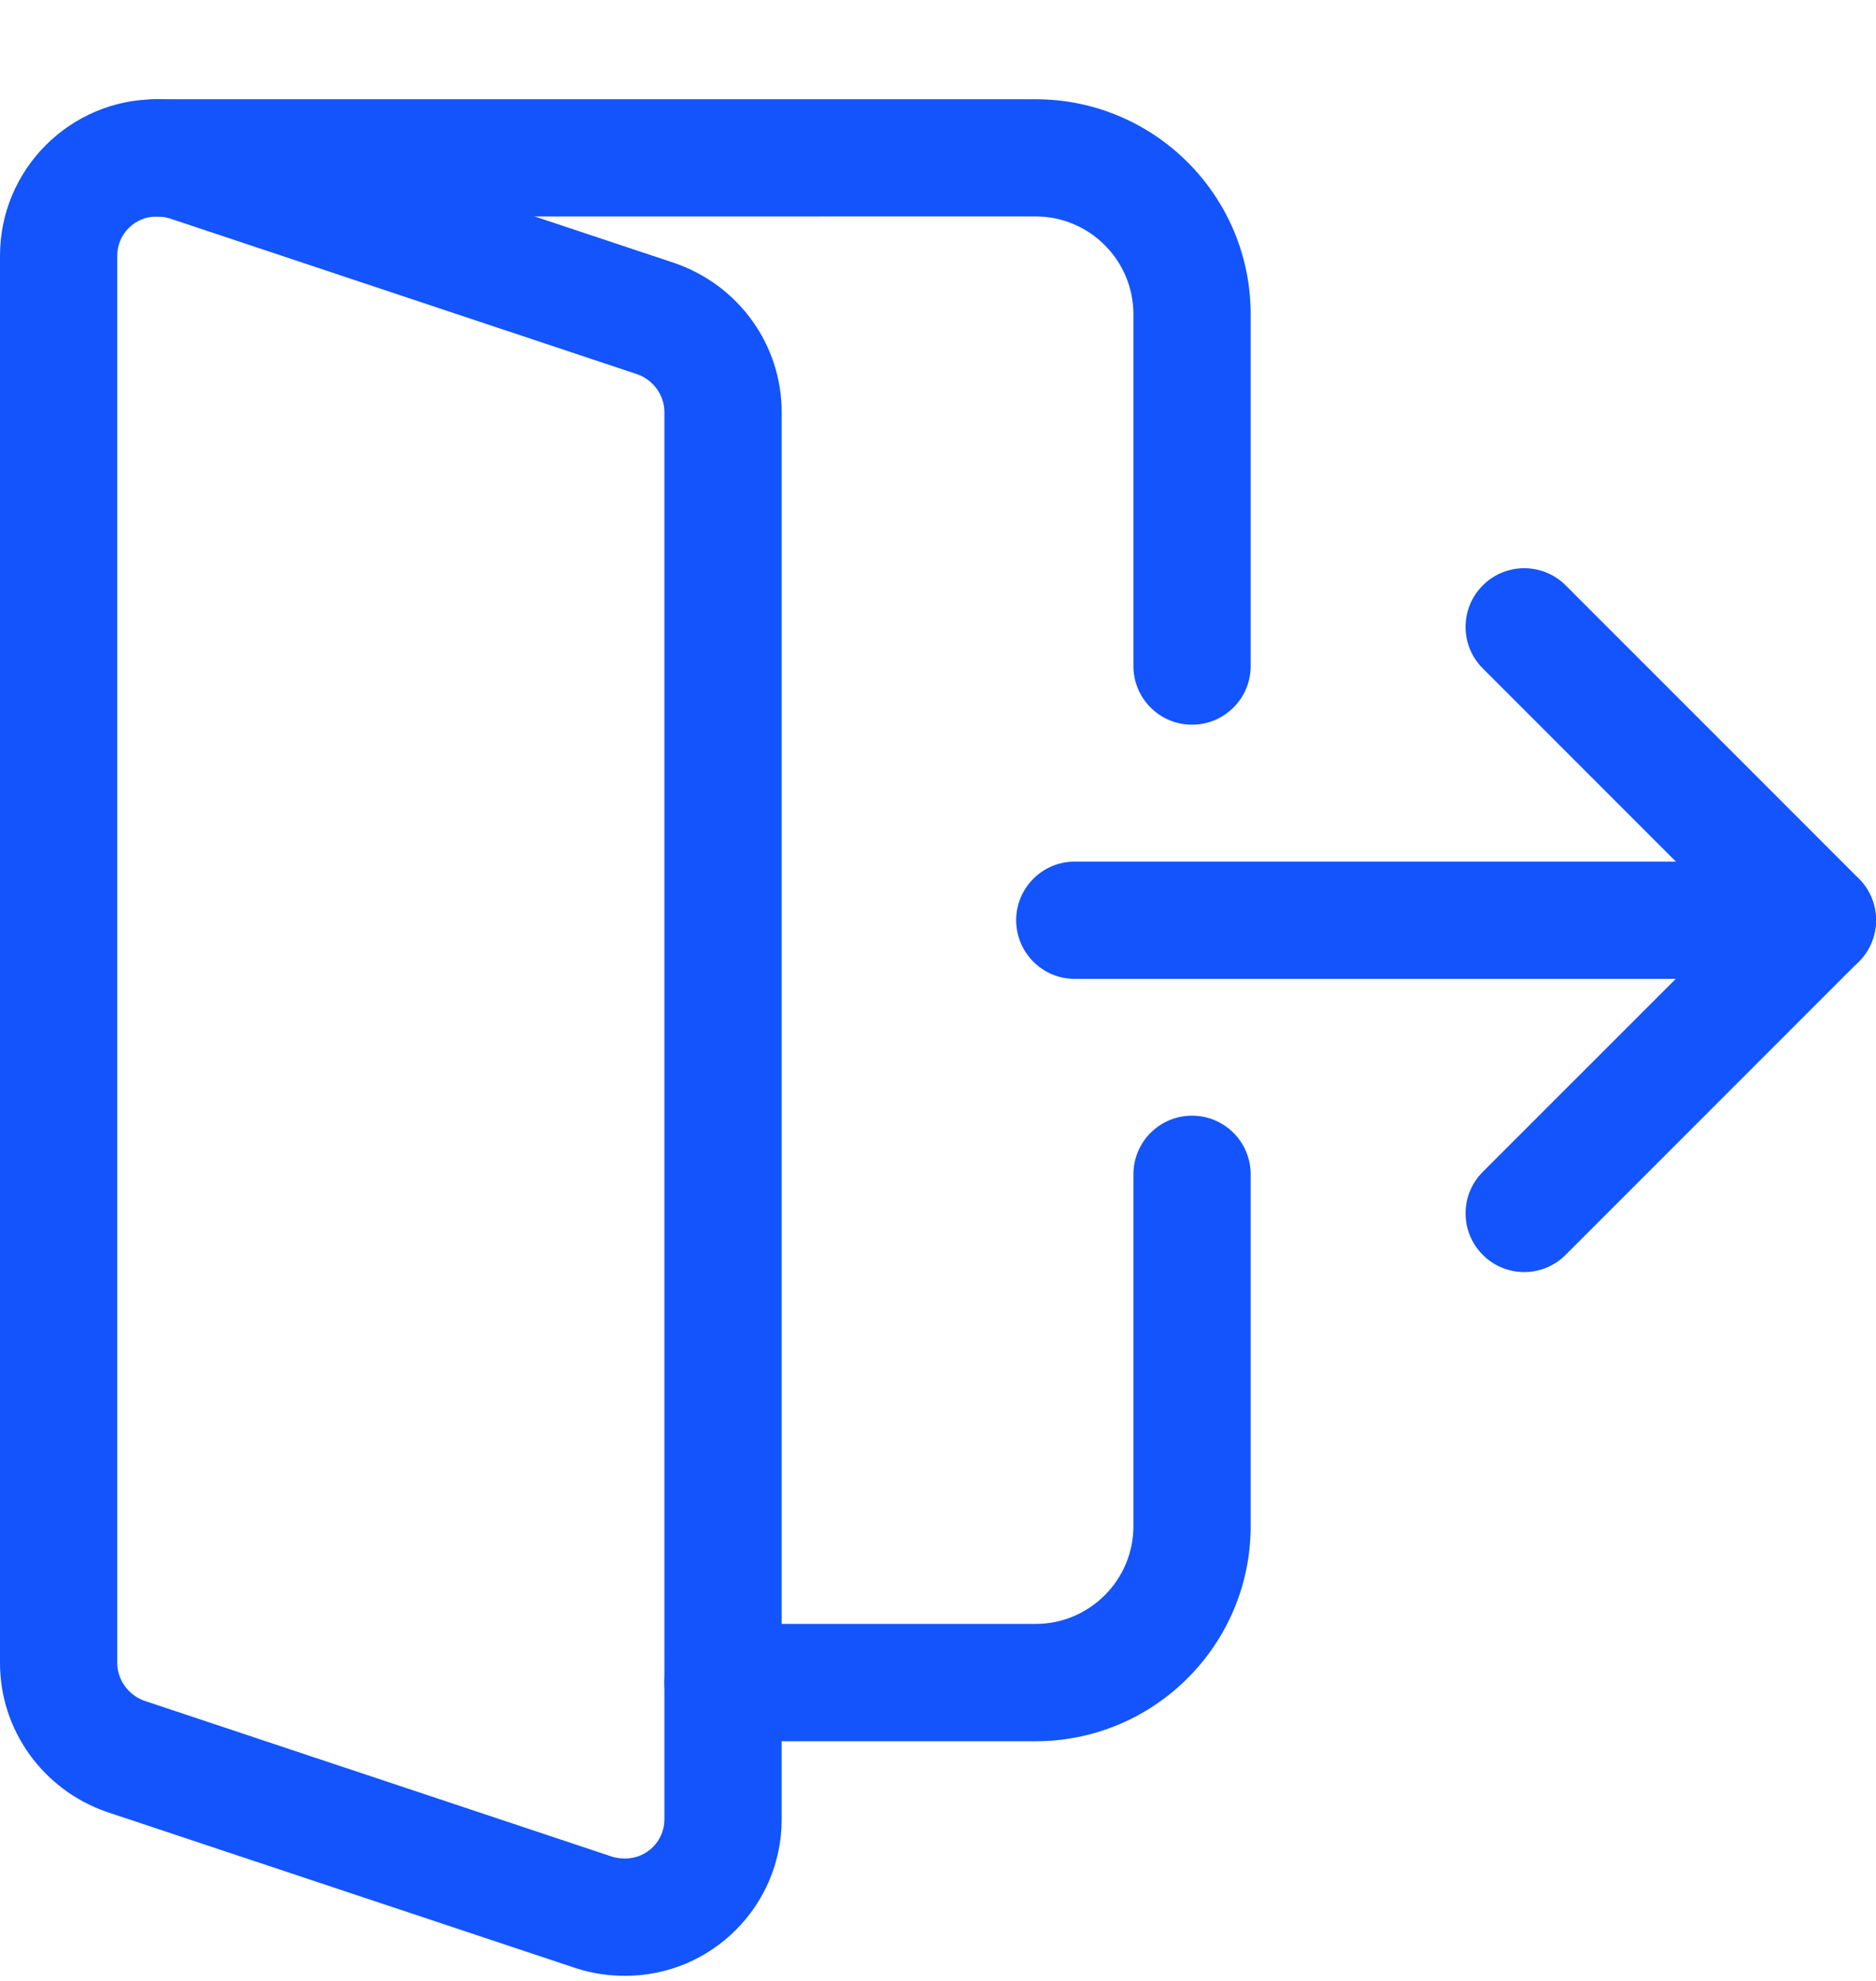 <svg width="18" height="19" viewBox="0 0 18 19" fill="none" xmlns="http://www.w3.org/2000/svg">
<path d="M17.437 9.389H10.312C10.002 9.389 9.75 9.137 9.75 8.826C9.75 8.516 10.002 8.264 10.312 8.264H17.437C17.748 8.264 18 8.516 18 8.826C18 9.137 17.748 9.389 17.437 9.389Z" fill="#1354FC"/>
<path d="M14.625 12.201C14.48 12.201 14.337 12.146 14.227 12.036C14.007 11.816 14.007 11.46 14.227 11.24L16.642 8.826L14.227 6.411C14.007 6.191 14.007 5.835 14.227 5.615C14.447 5.395 14.803 5.395 15.023 5.615L17.835 8.427C18.055 8.647 18.055 9.003 17.835 9.223L15.023 12.035C14.913 12.146 14.769 12.201 14.625 12.201Z" fill="#1354FC"/>
<path d="M6 18.951C5.839 18.951 5.687 18.929 5.535 18.881L1.021 17.378C0.407 17.163 0 16.591 0 15.951V2.452C0 1.625 0.673 0.952 1.5 0.952C1.66 0.952 1.813 0.974 1.965 1.022L6.478 2.525C7.093 2.74 7.5 3.312 7.5 3.952V17.451C7.5 18.279 6.827 18.951 6 18.951ZM1.5 2.077C1.294 2.077 1.125 2.245 1.125 2.452V15.951C1.125 16.111 1.232 16.259 1.385 16.313L5.878 17.81C5.91 17.82 5.952 17.826 6 17.826C6.206 17.826 6.375 17.657 6.375 17.451V3.952C6.375 3.792 6.268 3.643 6.115 3.59L1.622 2.093C1.59 2.083 1.548 2.077 1.5 2.077Z" fill="#1354FC"/>
<path d="M11.437 6.951C11.127 6.951 10.875 6.699 10.875 6.389V3.014C10.875 2.497 10.454 2.076 9.937 2.076L1.5 2.077C1.19 2.077 0.938 1.825 0.938 1.514C0.938 1.204 1.19 0.952 1.5 0.952L9.937 0.952C11.075 0.952 12 1.876 12 3.014V6.389C12 6.699 11.748 6.951 11.437 6.951Z" fill="#1354FC"/>
<path d="M9.937 16.701H6.937C6.627 16.701 6.375 16.449 6.375 16.138C6.375 15.828 6.627 15.576 6.937 15.576H9.937C10.454 15.576 10.875 15.155 10.875 14.638V11.263C10.875 10.953 11.127 10.701 11.437 10.701C11.748 10.701 12 10.953 12 11.263V14.638C12 15.776 11.075 16.701 9.937 16.701Z" fill="#1354FC"/>
</svg>

